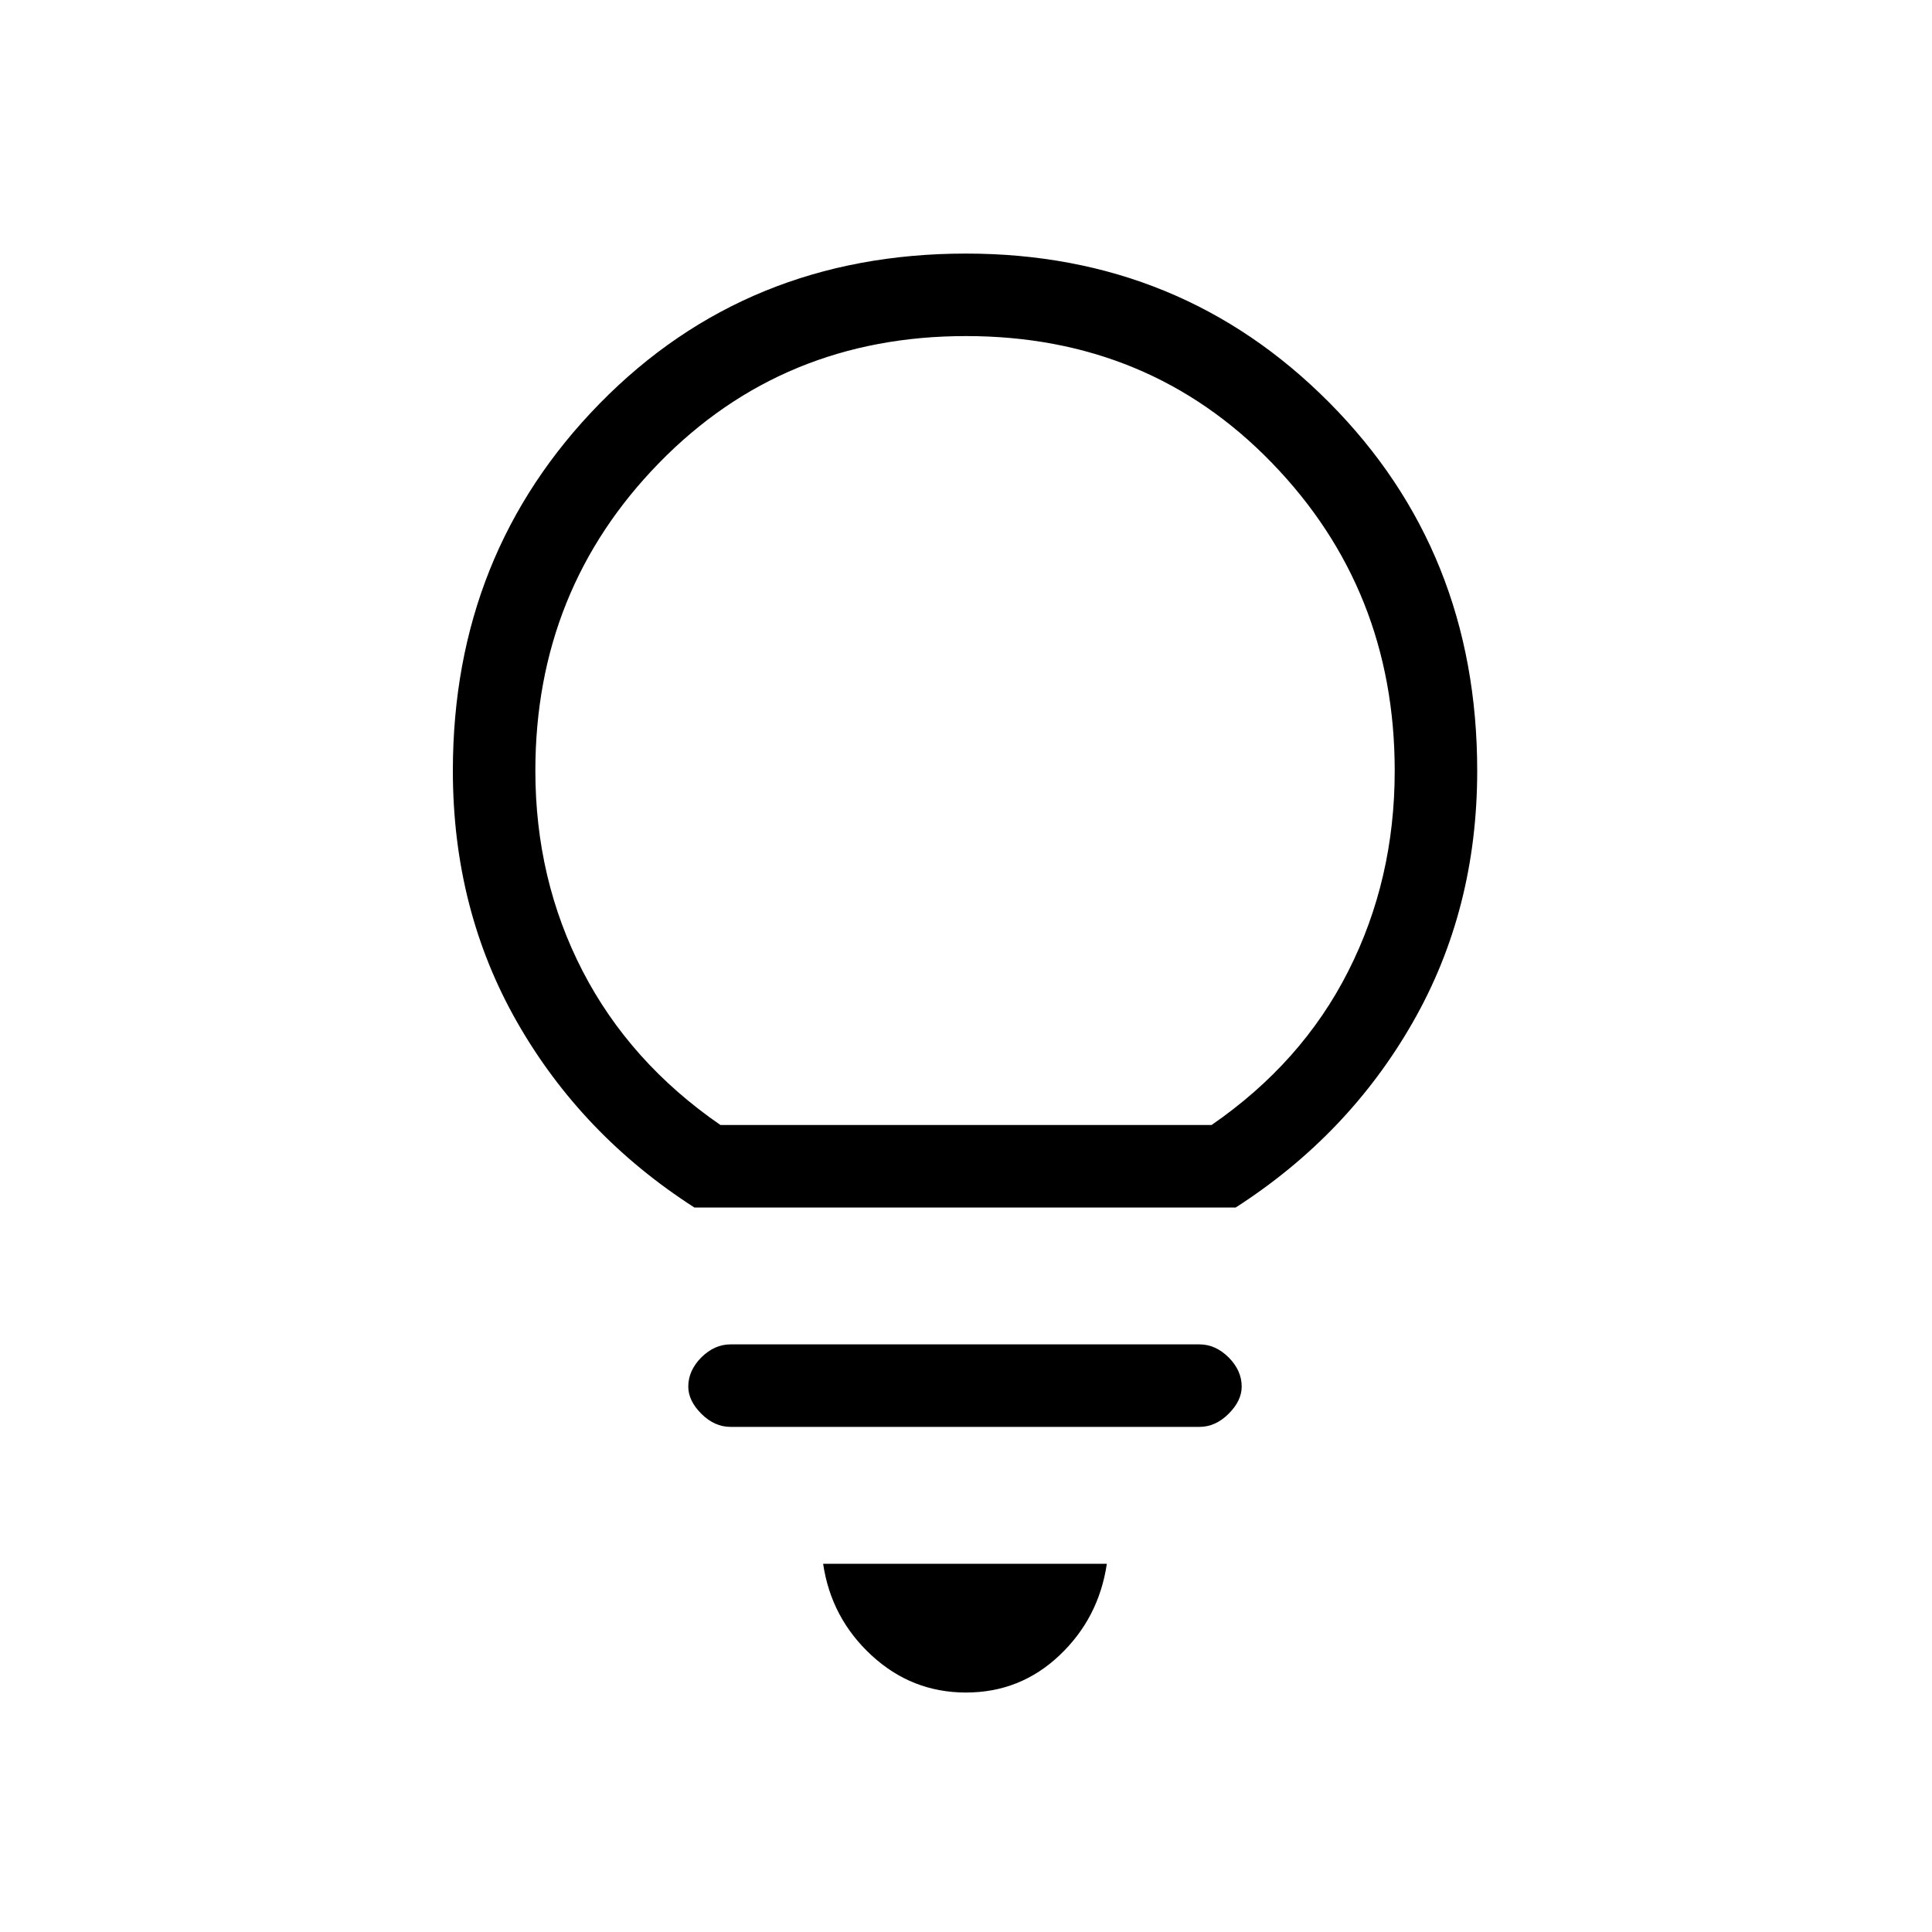 <svg xmlns="http://www.w3.org/2000/svg" height="20" width="20"><path d="M10 17.521q-.562 0-.979-.386-.417-.385-.5-.947h2.937q-.083.562-.489.947-.407.386-.969.386Zm-2.438-2.75q-.166 0-.302-.136-.135-.135-.135-.281 0-.166.135-.302.136-.135.302-.135h4.855q.166 0 .302.135.135.136.135.302 0 .146-.135.281-.136.136-.302.136ZM7.188 12.5q-1.167-.75-1.834-1.917-.666-1.166-.666-2.604 0-2.25 1.52-3.802Q7.729 2.625 10 2.625q2.229 0 3.76 1.542 1.532 1.541 1.532 3.812 0 1.438-.667 2.604-.667 1.167-1.833 1.917Zm.27-.854h5.084q.937-.646 1.416-1.594.48-.948.48-2.073 0-1.875-1.271-3.187Q11.896 3.479 10 3.479T6.823 4.792Q5.542 6.104 5.542 7.979q0 1.125.489 2.073.49.948 1.427 1.594Zm2.542 0Z"/></svg>